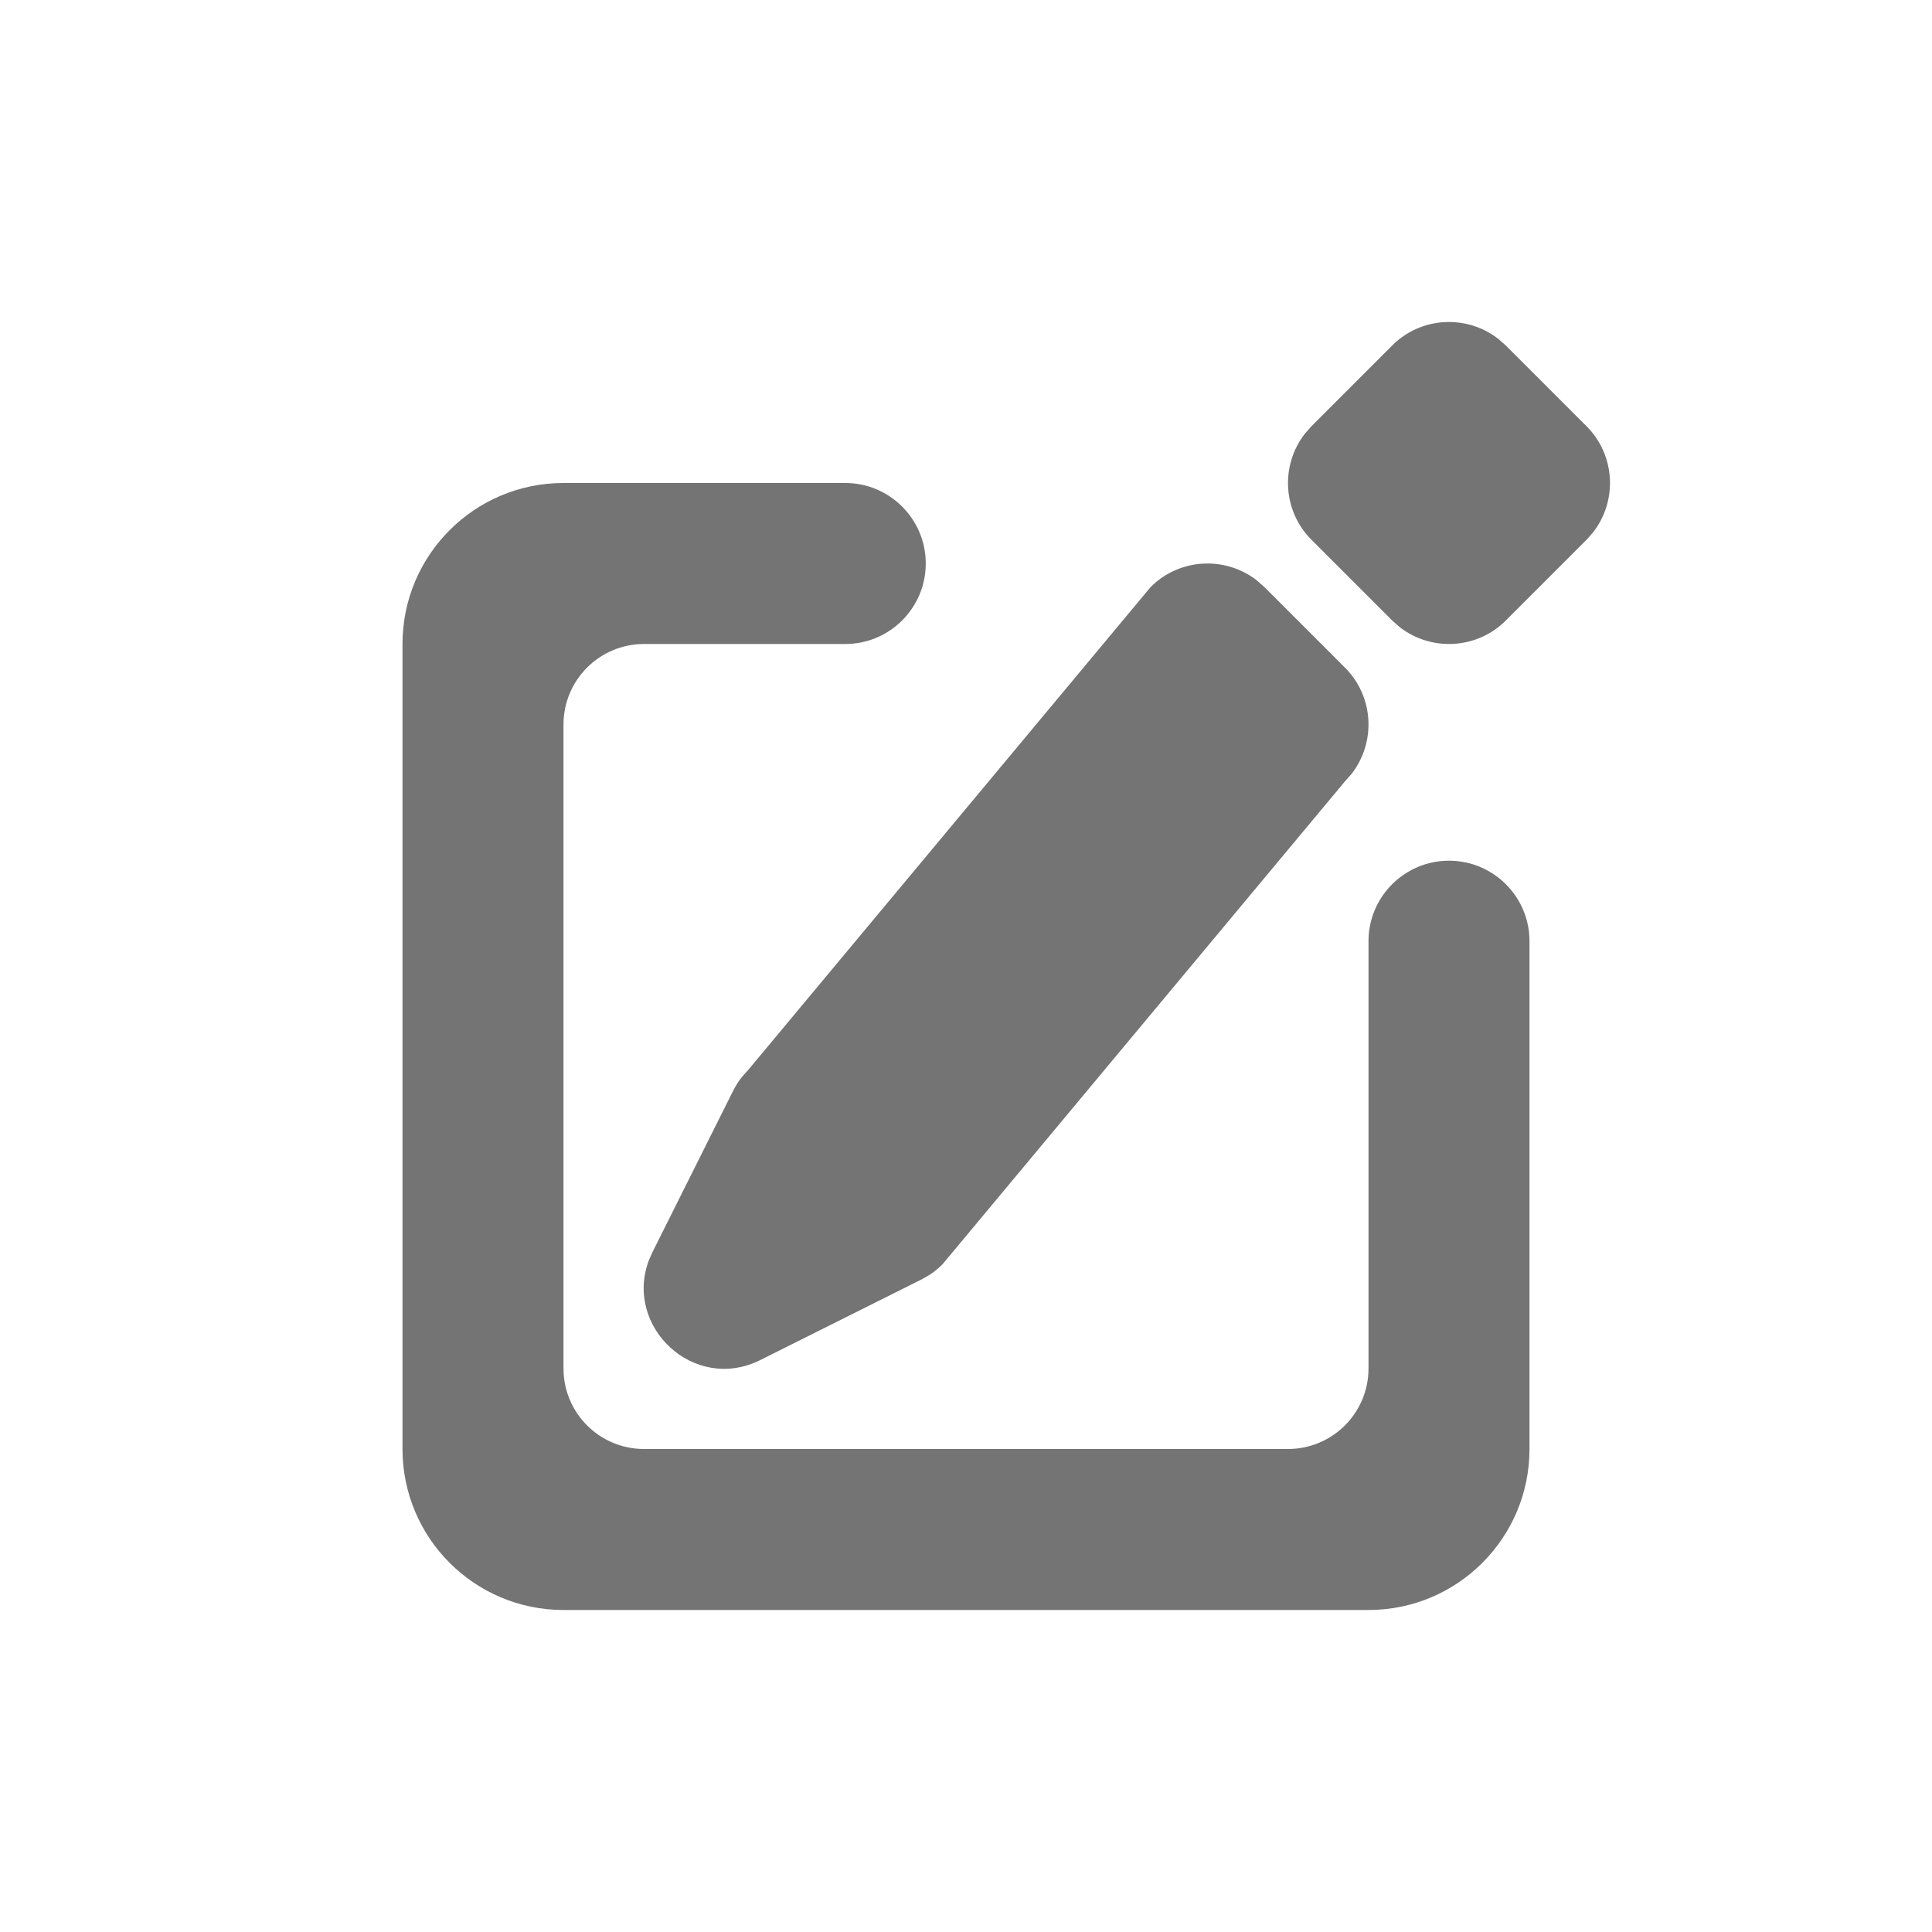<svg width="24" height="24" viewBox="0 0 24 24" fill="none" xmlns="http://www.w3.org/2000/svg">
<path d="M17.293 4.293C17.653 3.932 18.221 3.905 18.613 4.21L18.707 4.293L19.707 5.293C20.068 5.653 20.095 6.221 19.79 6.613L19.707 6.707L18.707 7.707C18.347 8.068 17.779 8.095 17.387 7.79L17.293 7.707L16.293 6.707C15.932 6.347 15.905 5.779 16.21 5.387L16.293 5.293L17.293 4.293Z" fill="#747474"/>
<path d="M14.293 7.293C14.653 6.932 15.221 6.905 15.613 7.21L15.707 7.293L16.707 8.293C17.068 8.653 17.095 9.221 16.79 9.613L16.707 9.707L11.707 15.707C11.656 15.758 11.601 15.803 11.54 15.841L11.447 15.894L9.447 16.894C8.621 17.308 7.746 16.48 8.062 15.652L8.106 15.553L9.106 13.553C9.138 13.489 9.176 13.428 9.221 13.373L9.293 13.293L14.293 7.293Z" fill="#747474"/>
<path d="M7 6C5.895 6 5 6.895 5 8V18C5 19.105 5.895 20 7 20H17C18.105 20 19 19.105 19 18V11.692C19 11.14 18.552 10.692 18 10.692C17.448 10.692 17 11.14 17 11.692V17C17 17.552 16.552 18 16 18H8C7.448 18 7 17.552 7 17V9C7 8.448 7.448 8 8 8L10.5 8C11.052 8 11.5 7.552 11.5 7C11.5 6.448 11.052 6 10.5 6H7Z" fill="#747474"/>
</svg>
